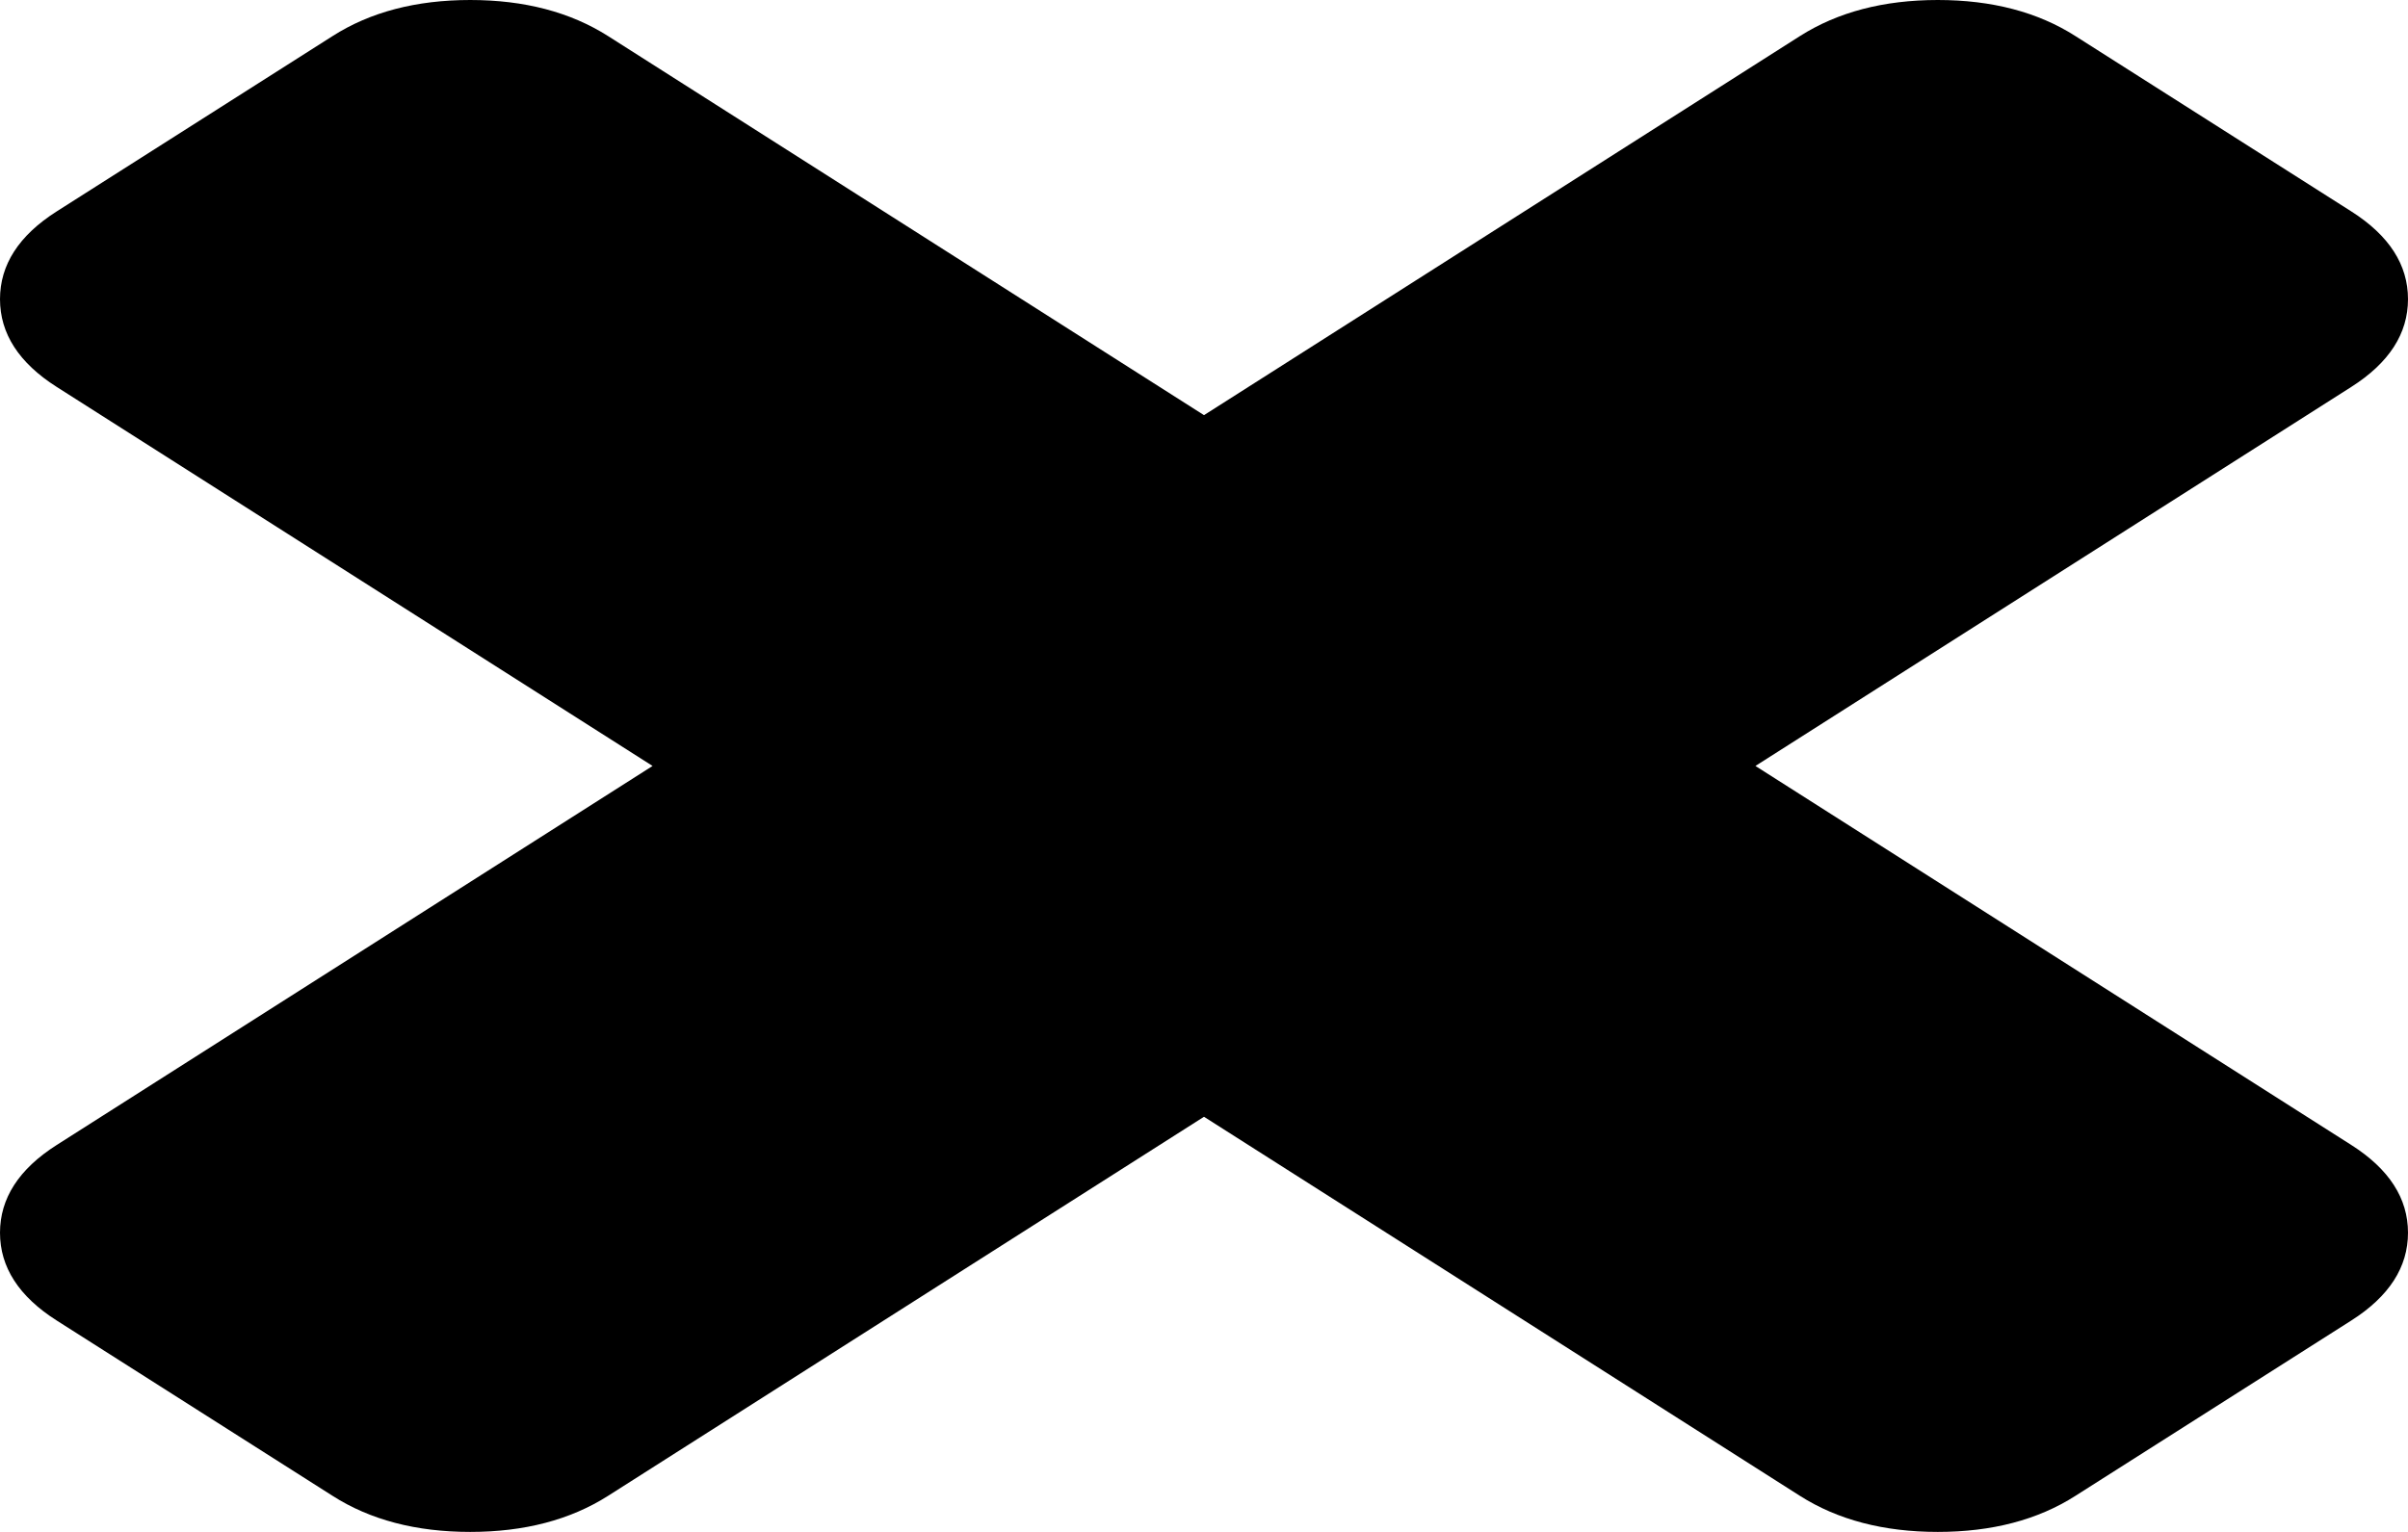 ﻿<?xml version="1.0" encoding="utf-8"?>
<svg version="1.1" xmlns:xlink="http://www.w3.org/1999/xlink" width="11px" height="7px" xmlns="http://www.w3.org/2000/svg">
  <g transform="matrix(1 0 0 1 -648 -1541 )">
    <path d="M 10.741 5.232  C 10.914 5.342  11 5.476  11 5.633  C 11 5.79  10.914 5.924  10.741 6.034  L 9.481 6.835  C 9.309 6.945  9.099 7  8.852 7  C 8.605 7  8.395 6.945  8.222 6.835  L 5.5 5.103  L 2.778 6.835  C 2.605 6.945  2.395 7  2.148 7  C 1.901 7  1.691 6.945  1.519 6.835  L 0.259 6.034  C 0.086 5.924  0 5.79  0 5.633  C 0 5.476  0.086 5.342  0.259 5.232  L 2.981 3.5  L 0.259 1.768  C 0.086 1.658  0 1.524  0 1.367  C 0 1.21  0.086 1.076  0.259 0.966  L 1.519 0.165  C 1.691 0.055  1.901 0  2.148 0  C 2.395 0  2.605 0.055  2.778 0.165  L 5.5 1.897  L 8.222 0.165  C 8.395 0.055  8.605 0  8.852 0  C 9.099 0  9.309 0.055  9.481 0.165  L 10.741 0.966  C 10.914 1.076  11 1.21  11 1.367  C 11 1.524  10.914 1.658  10.741 1.768  L 8.019 3.5  L 10.741 5.232  Z " fill-rule="nonzero" fill="#000000" stroke="none" transform="matrix(1 0 0 1 648 1541 )" />
  </g>
</svg>